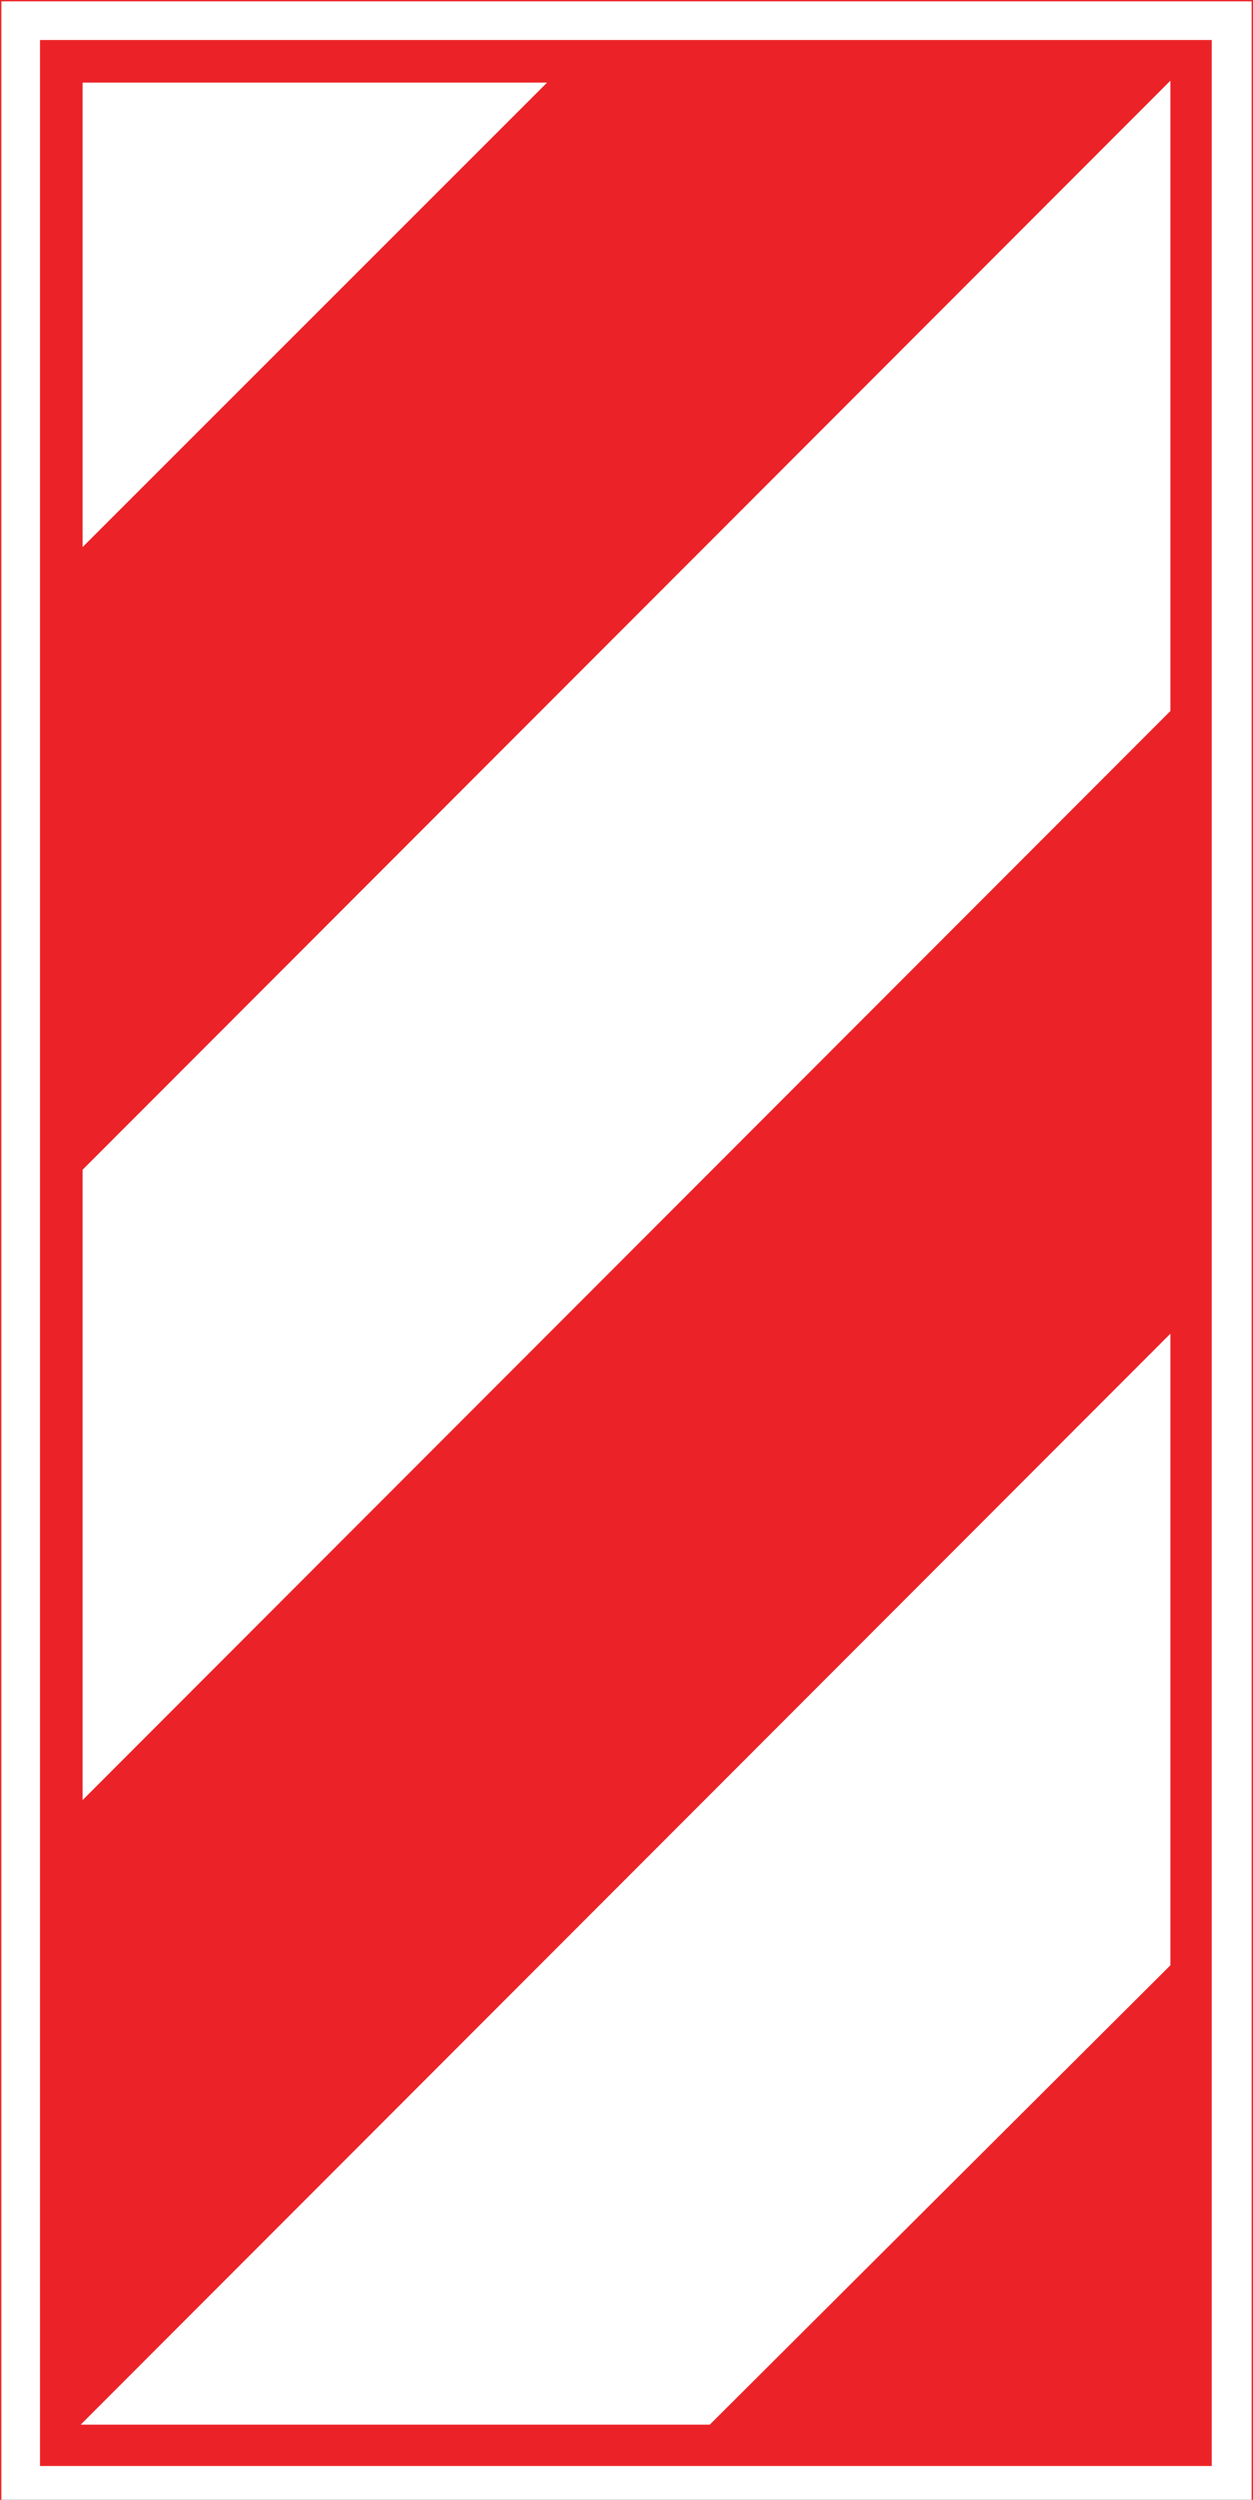 <?xml version="1.0" encoding="utf-8"?>
<!-- Generator: Adobe Illustrator 18.1.1, SVG Export Plug-In . SVG Version: 6.00 Build 0)  -->
<svg version="1.1" id="图层_1" xmlns="http://www.w3.org/2000/svg" xmlns:xlink="http://www.w3.org/1999/xlink" x="0px" y="0px"
	 width="100" height="199.5" enable-background="new 0 0 100 199.5" xml:space="preserve">
<rect width="100%" height="100%" fill="#333333" stroke="none"/>
<g>
	<rect fill="#FFFFFF" stroke="#EB2427" stroke-width="0.216" stroke-miterlimit="22.926" width="100" height="200.1"/>
	
		<rect x="6.7" y="6.7" fill="none" stroke="#231F20" stroke-width="0.216" stroke-miterlimit="22.926" width="86.6" height="186.8"/>
	
		<rect x="3.3" y="3.3" fill="#EB2227" stroke="#EB2427" stroke-width="0.216" stroke-miterlimit="22.926" width="93.3" height="193.4"/>
	<polygon fill="#FFFFFF" stroke="#FFFFFF" stroke-width="0.216" stroke-miterlimit="22.926" points="93.3,106.7 93.3,156.8 
		56.6,193.4 6.7,193.4 	"/>
	<polygon fill="#FFFFFF" stroke="#FFFFFF" stroke-width="0.216" stroke-miterlimit="22.926" points="93.3,6.7 93.3,56.7 6.7,143.4 
		6.7,93.4 	"/>
	<polygon fill="#FFFFFF" stroke="#FFFFFF" stroke-width="0.216" stroke-miterlimit="22.926" points="6.7,6.7 6.7,43.4 43.4,6.7 	
		"/>
</g>
</svg>

